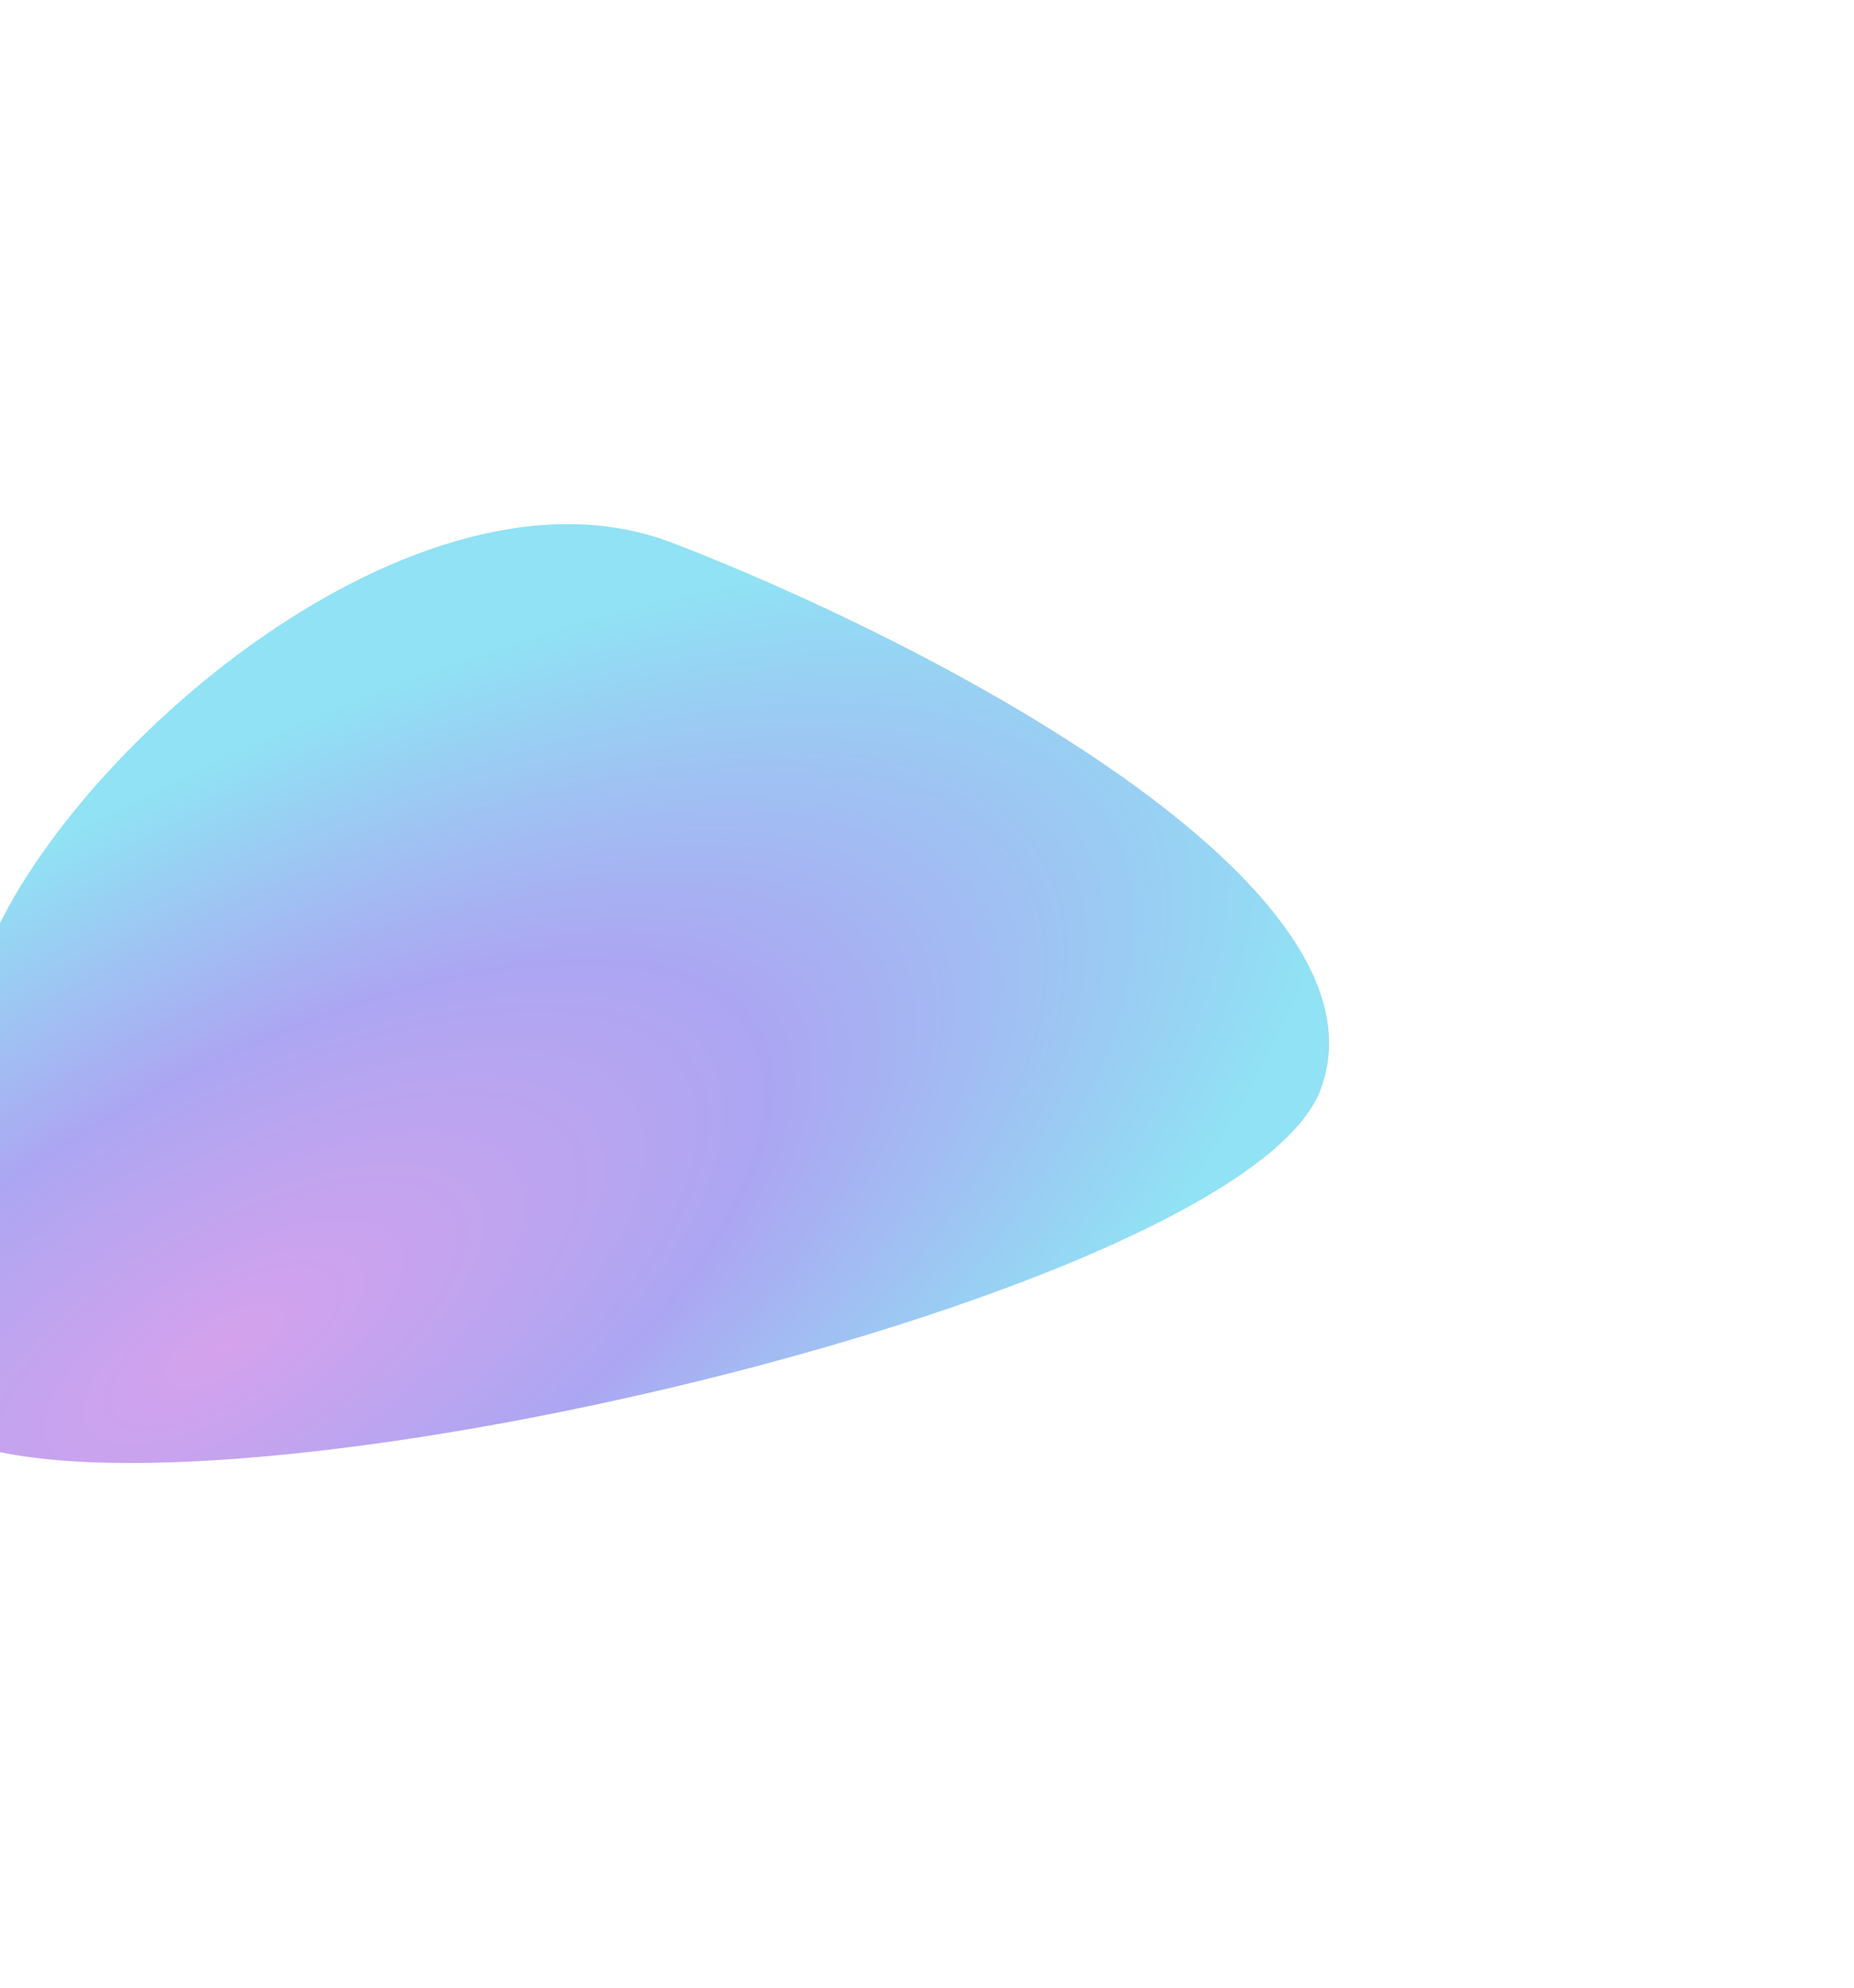 <svg width="1062" height="1139" viewBox="0 0 1062 1139" fill="none" xmlns="http://www.w3.org/2000/svg">
<g filter="url(#filter0_f_35_183)">
<path d="M756.273 624.652C710.988 742.47 122.578 881.32 -23.067 825.339C-168.712 769.358 -54.325 666.788 -9.04 548.97C36.246 431.151 239.466 254.994 385.111 310.975C530.756 366.956 801.558 506.833 756.273 624.652Z" fill="url(#paint0_radial_35_183)" fill-opacity="0.5"/>
</g>
<defs>
<filter id="filter0_f_35_183" x="-394.626" y="0.272" width="1455.94" height="1137.86" filterUnits="userSpaceOnUse" color-interpolation-filters="sRGB">
<feFlood flood-opacity="0" result="BackgroundImageFix"/>
<feBlend mode="normal" in="SourceGraphic" in2="BackgroundImageFix" result="shape"/>
<feGaussianBlur stdDeviation="150" result="effect1_foregroundBlur_35_183"/>
</filter>
<radialGradient id="paint0_radial_35_183" cx="0" cy="0" r="1" gradientUnits="userSpaceOnUse" gradientTransform="translate(130.092 770.691) rotate(-31.106) scale(717.983 296.758)">
<stop stop-color="#AC45DC"/>
<stop offset="0.49" stop-color="#5A4EE6"/>
<stop offset="1" stop-color="#22C6EA"/>
</radialGradient>
</defs>
</svg>
